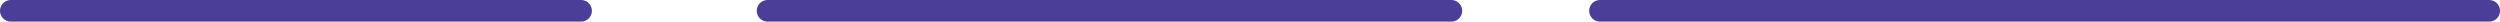 <?xml version="1.0" encoding="utf-8"?>
<!-- Generator: Adobe Illustrator 18.1.1, SVG Export Plug-In . SVG Version: 6.00 Build 0)  -->
<svg version="1.1" id="Layer_1" xmlns="http://www.w3.org/2000/svg" xmlns:xlink="http://www.w3.org/1999/xlink" x="0px" y="0px"
	 viewBox="0 0 925 8" enable-background="new 0 0 925 8" xml:space="preserve">
<line fill="none" stroke="#4A3E98" stroke-width="8" stroke-linecap="round" stroke-linejoin="round" stroke-miterlimit="10" x1="4" y1="4" x2="215" y2="4"/>
<line fill="none" stroke="#4A3E98" stroke-width="8" stroke-linecap="round" stroke-linejoin="round" stroke-miterlimit="10" x1="284" y1="4" x2="537" y2="4"/>
<line fill="none" stroke="#4A3E98" stroke-width="8" stroke-linecap="round" stroke-linejoin="round" stroke-miterlimit="10" x1="592" y1="4" x2="921" y2="4"/>
</svg>
